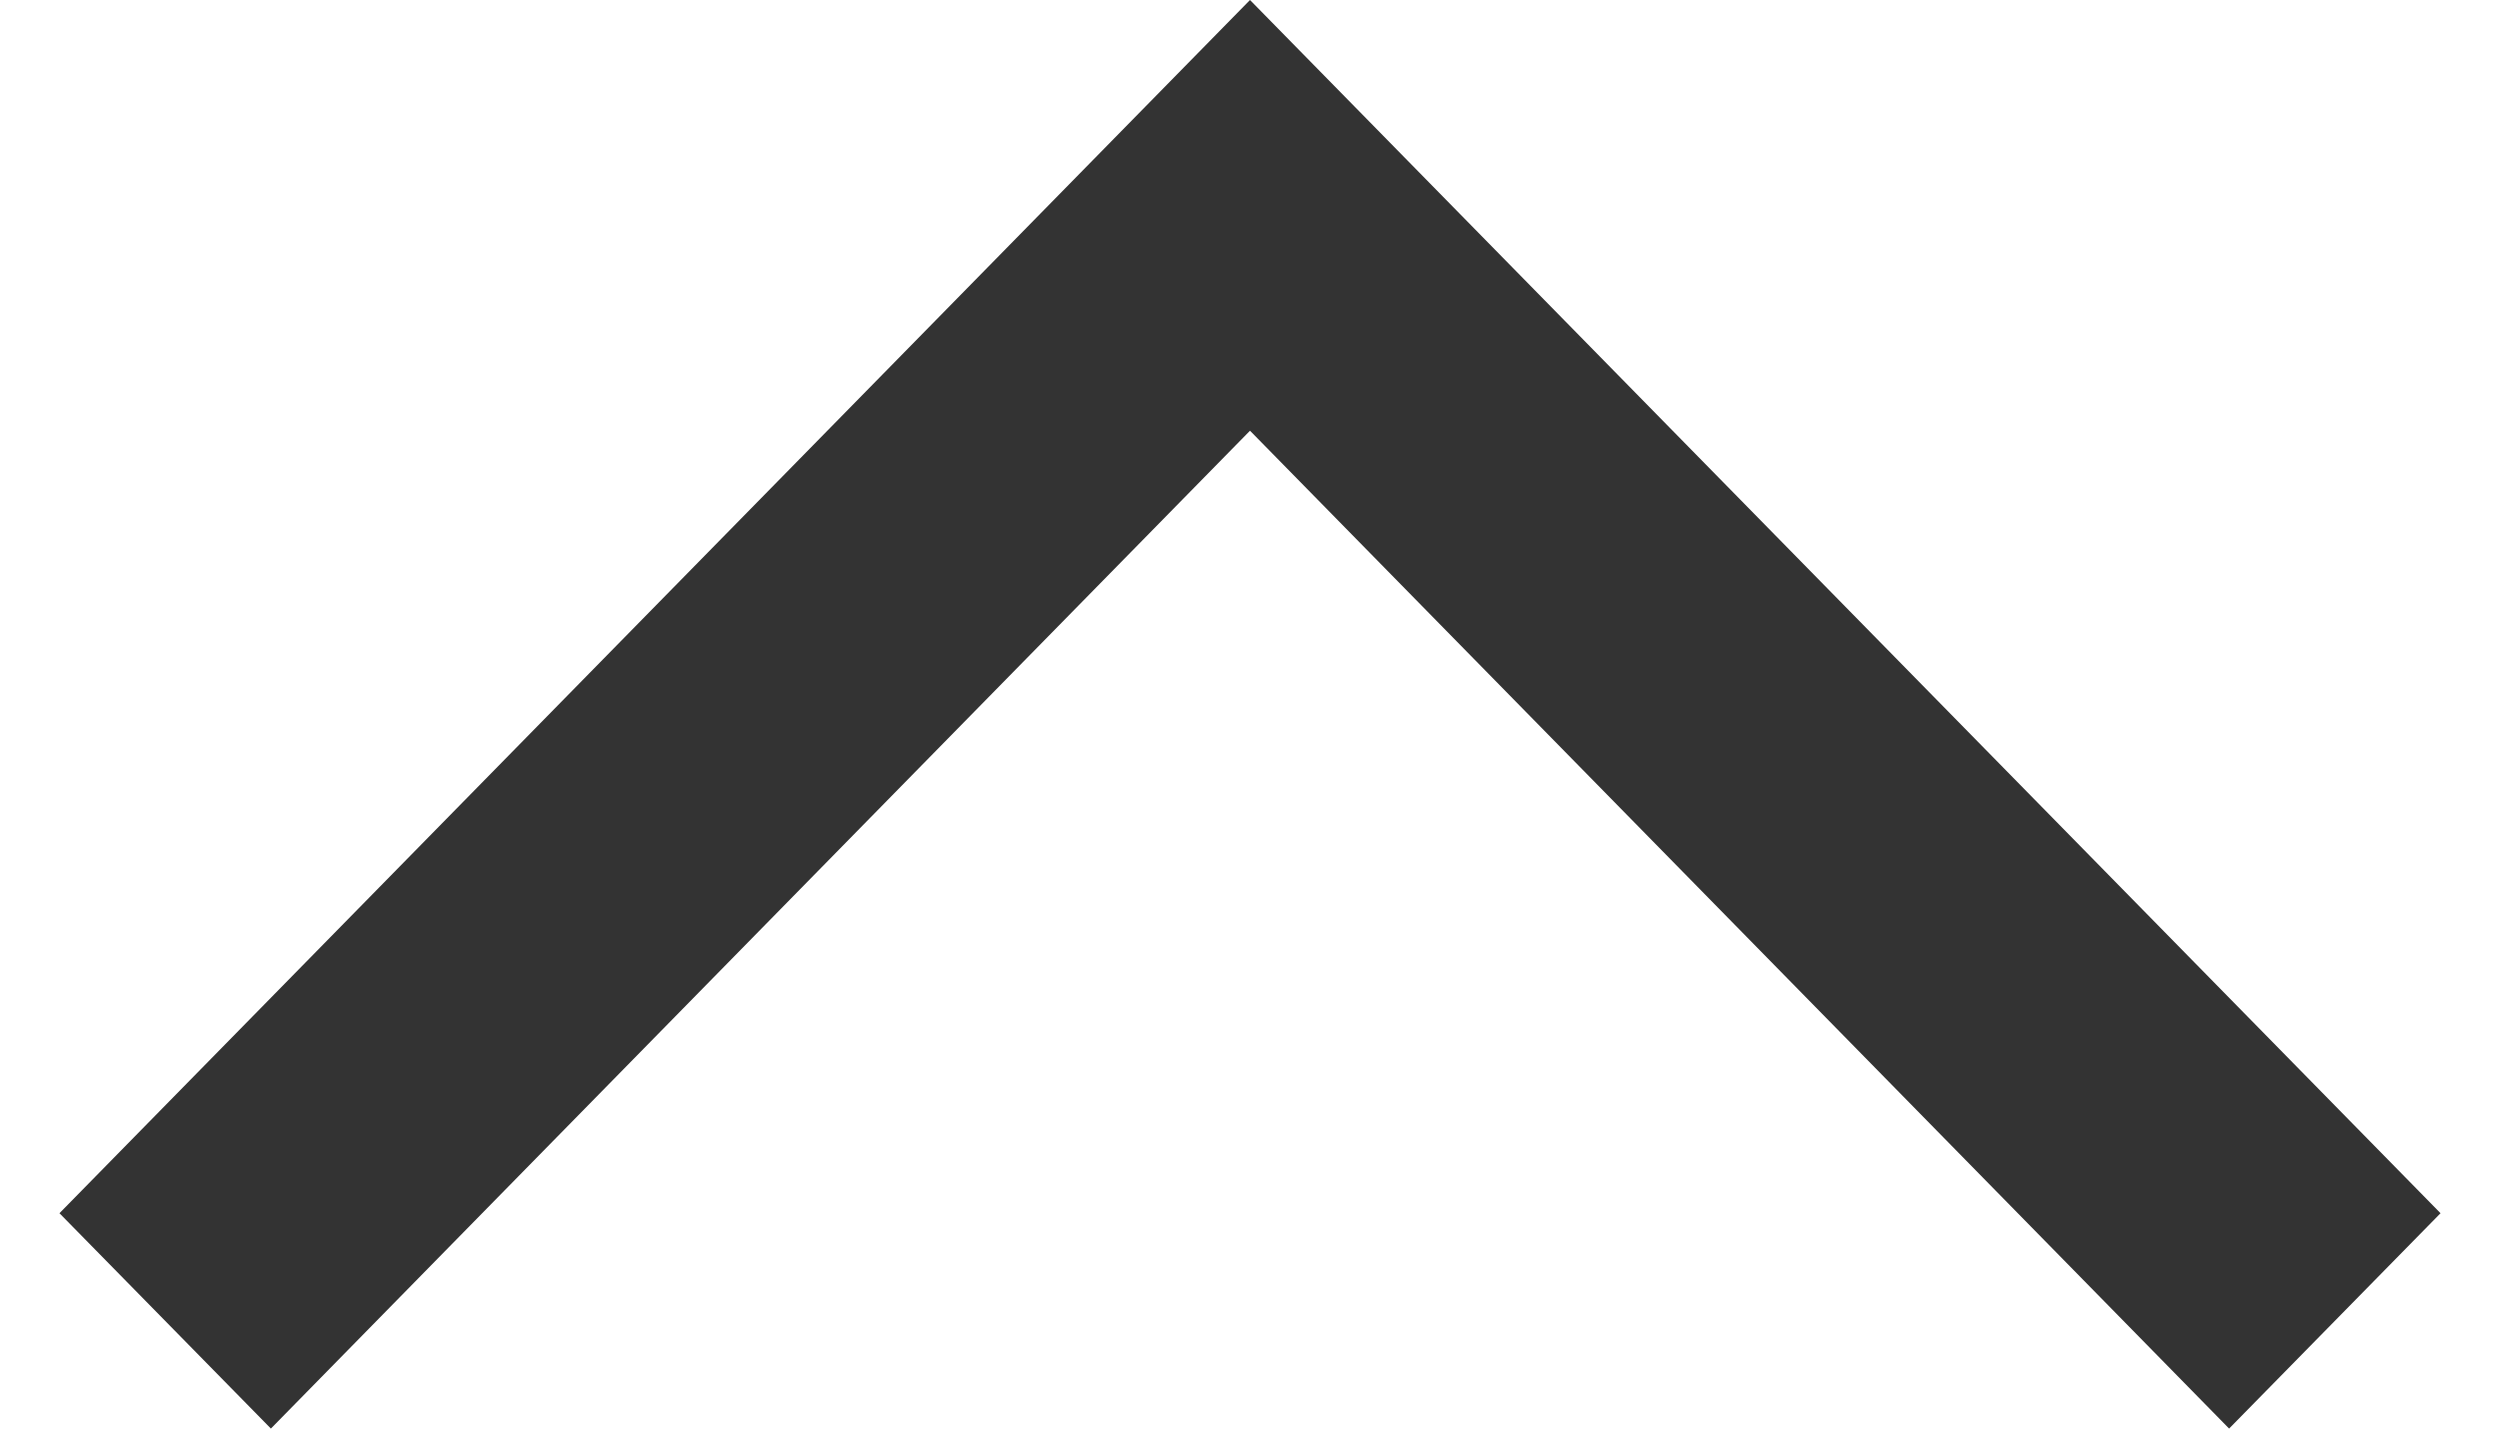 <svg width="14" height="8" viewBox="0 0 14 8" fill="none" xmlns="http://www.w3.org/2000/svg">
<path d="M13.667 6.794L12.483 8L7 2.412L1.517 8L0.333 6.794L7 -8.74175e-07L13.667 6.794Z" fill="#333333"/>
</svg>

